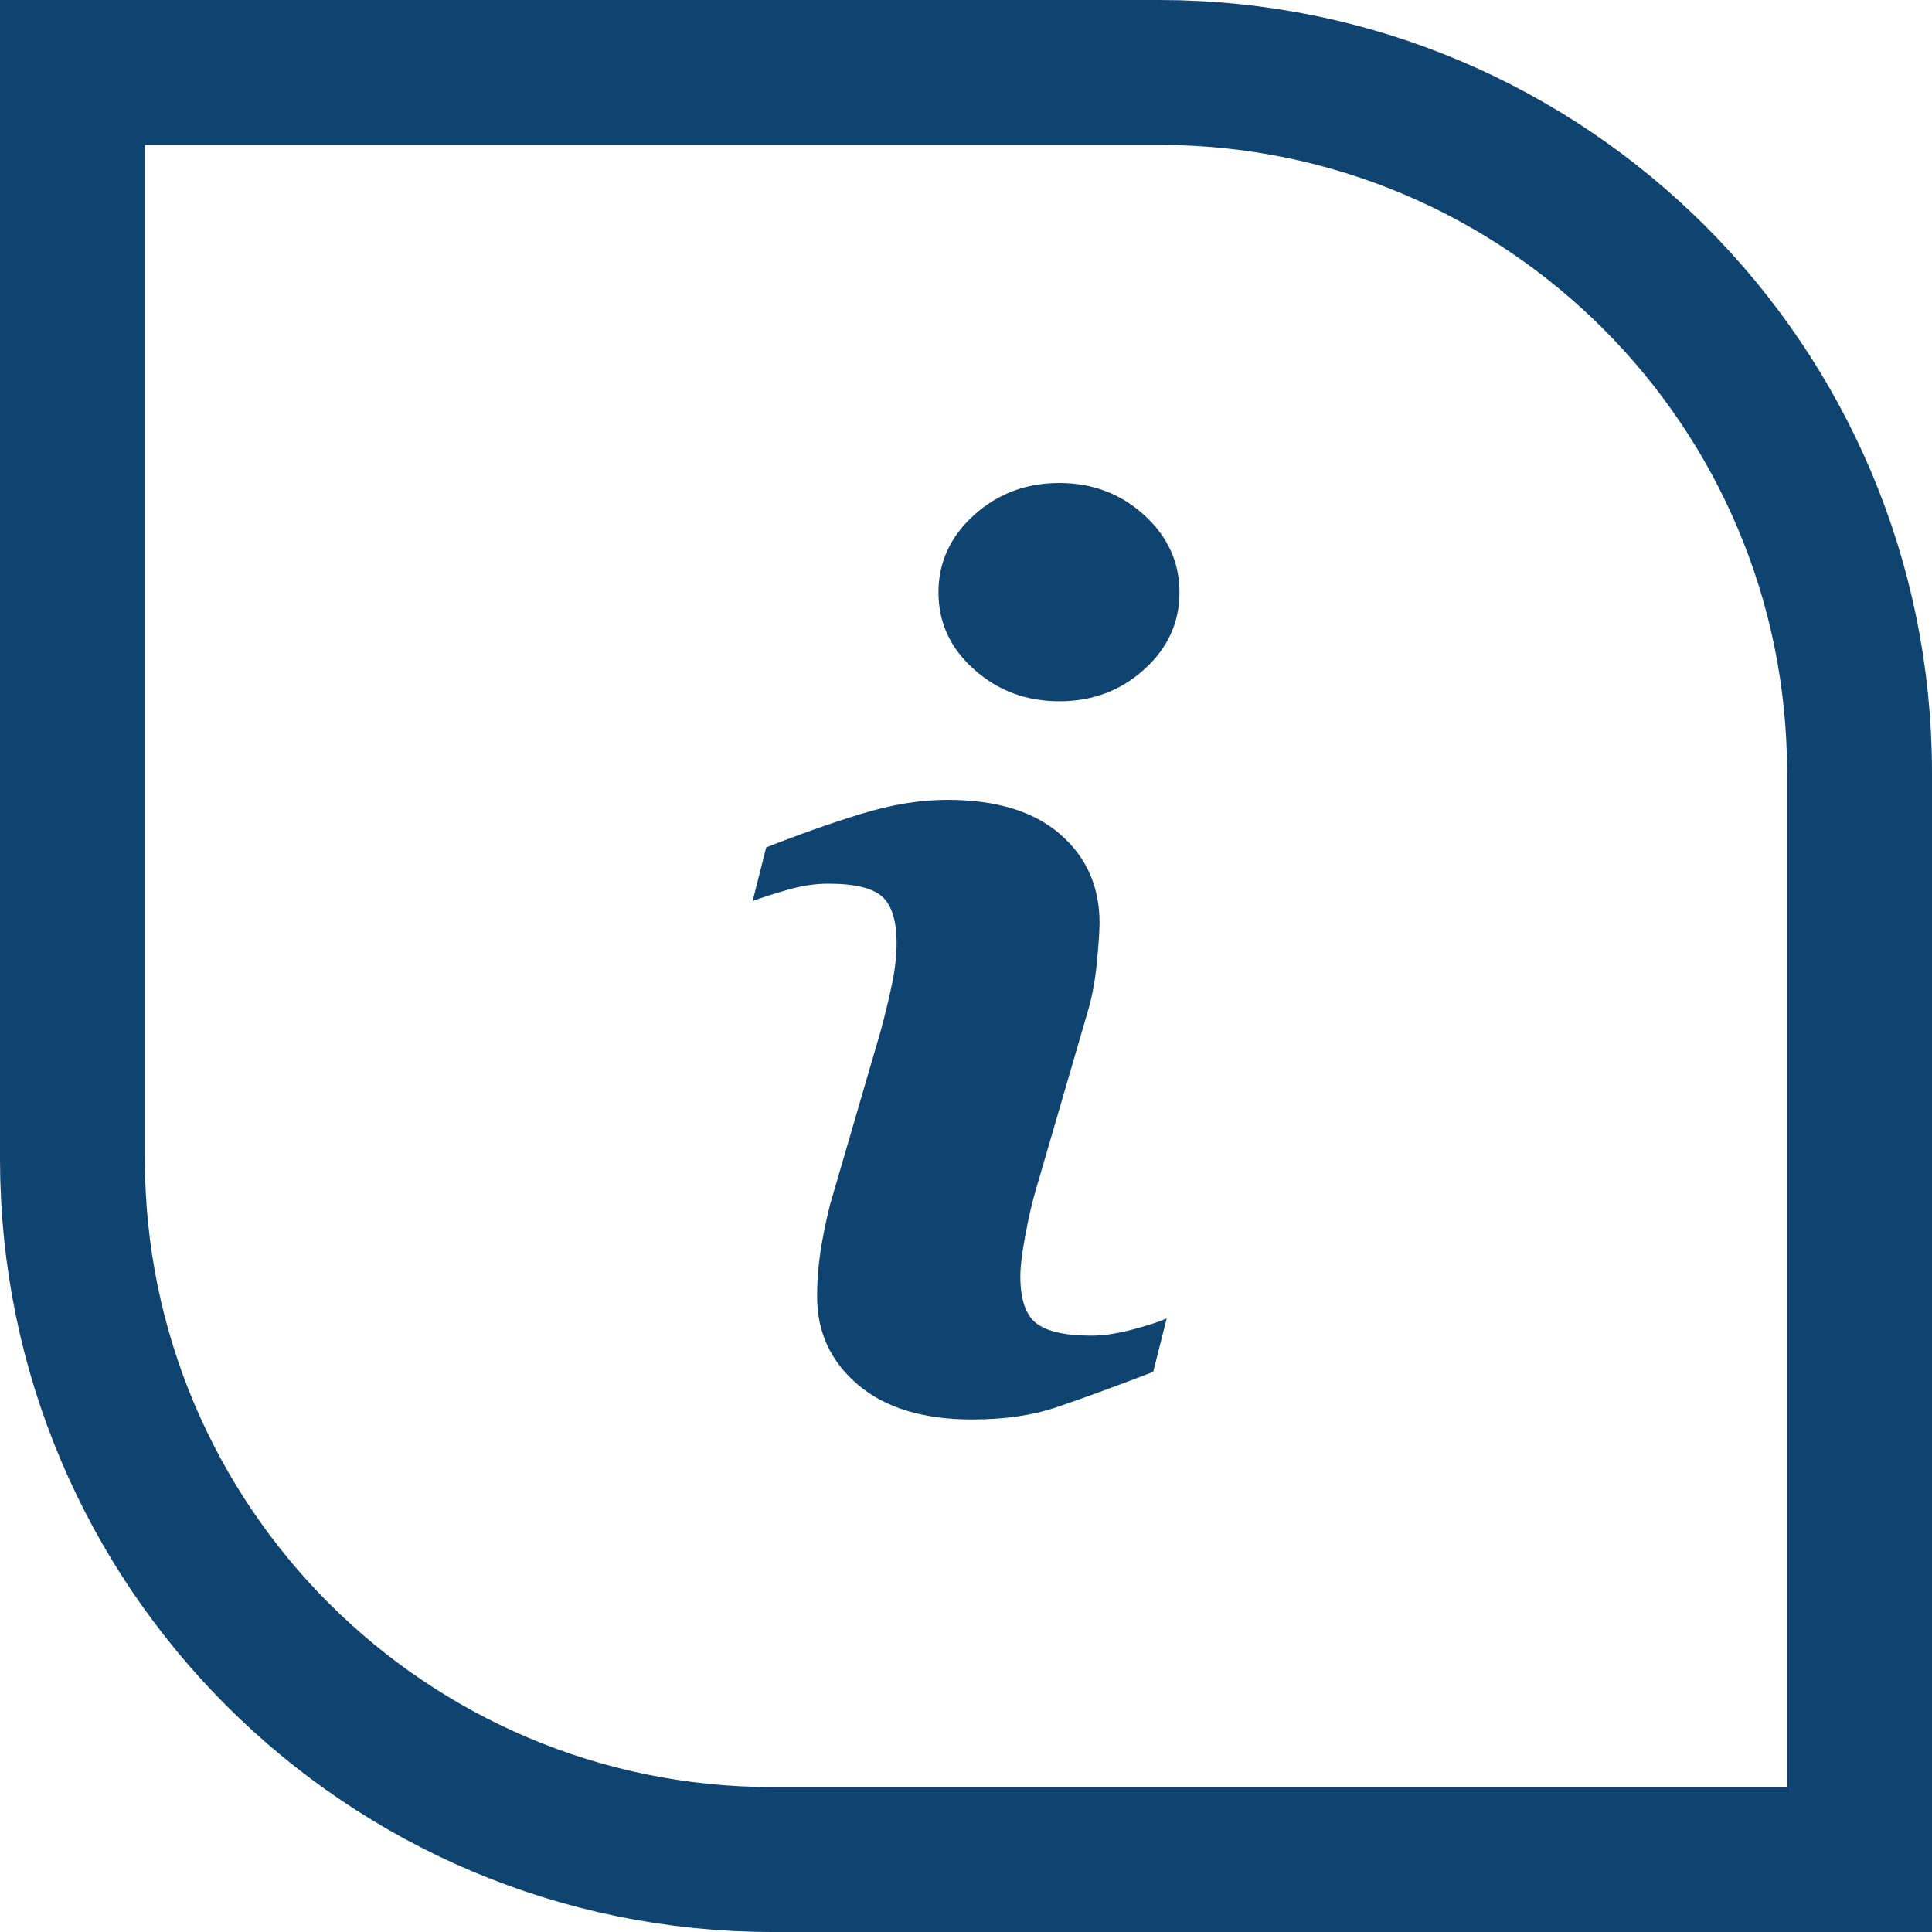 <svg width="40" height="40" viewBox="0 0 40 40" fill="none" xmlns="http://www.w3.org/2000/svg">
<path d="M1.5 1.5H24C32.008 1.5 38.5 7.992 38.5 16V38.5H16C7.992 38.5 1.5 32.008 1.5 24V1.5Z" stroke="#0F4471" stroke-width="3"/>
<g clip-path="url(#clip0_3_1269)">
<path d="M24.155 27.297L23.876 28.404C23.037 28.725 22.368 28.969 21.869 29.137C21.37 29.306 20.79 29.389 20.129 29.389C19.114 29.389 18.325 29.148 17.762 28.669C17.198 28.189 16.917 27.58 16.917 26.841C16.917 26.555 16.937 26.261 16.98 25.961C17.023 25.661 17.091 25.323 17.184 24.945L18.232 21.35C18.325 21.006 18.404 20.68 18.468 20.371C18.532 20.064 18.563 19.782 18.563 19.529C18.563 19.07 18.465 18.748 18.27 18.568C18.074 18.388 17.702 18.296 17.149 18.296C16.878 18.296 16.6 18.338 16.316 18.42C16.031 18.501 15.787 18.58 15.583 18.654L15.863 17.545C16.549 17.274 17.205 17.042 17.833 16.85C18.46 16.657 19.053 16.56 19.614 16.56C20.622 16.56 21.4 16.796 21.946 17.269C22.492 17.741 22.765 18.354 22.765 19.109C22.765 19.265 22.747 19.541 22.709 19.934C22.671 20.328 22.601 20.69 22.499 21.018L21.456 24.599C21.37 24.887 21.293 25.215 21.227 25.585C21.157 25.953 21.125 26.234 21.125 26.422C21.125 26.897 21.234 27.222 21.453 27.395C21.674 27.567 22.054 27.653 22.595 27.653C22.848 27.653 23.137 27.609 23.457 27.524C23.777 27.438 24.01 27.363 24.155 27.297ZM24.42 12.264C24.42 12.888 24.177 13.421 23.69 13.859C23.204 14.299 22.618 14.519 21.933 14.519C21.245 14.519 20.658 14.299 20.166 13.859C19.675 13.421 19.43 12.888 19.43 12.264C19.43 11.642 19.675 11.108 20.166 10.664C20.657 10.221 21.245 10 21.933 10C22.618 10 23.204 10.222 23.69 10.664C24.177 11.108 24.42 11.642 24.42 12.264Z" fill="#0F4471"/>
</g>
<defs>
<clipPath id="clip0_3_1269">
<rect width="20" height="19.389" fill="white" transform="translate(10 10)"/>
</clipPath>
</defs>
</svg>

